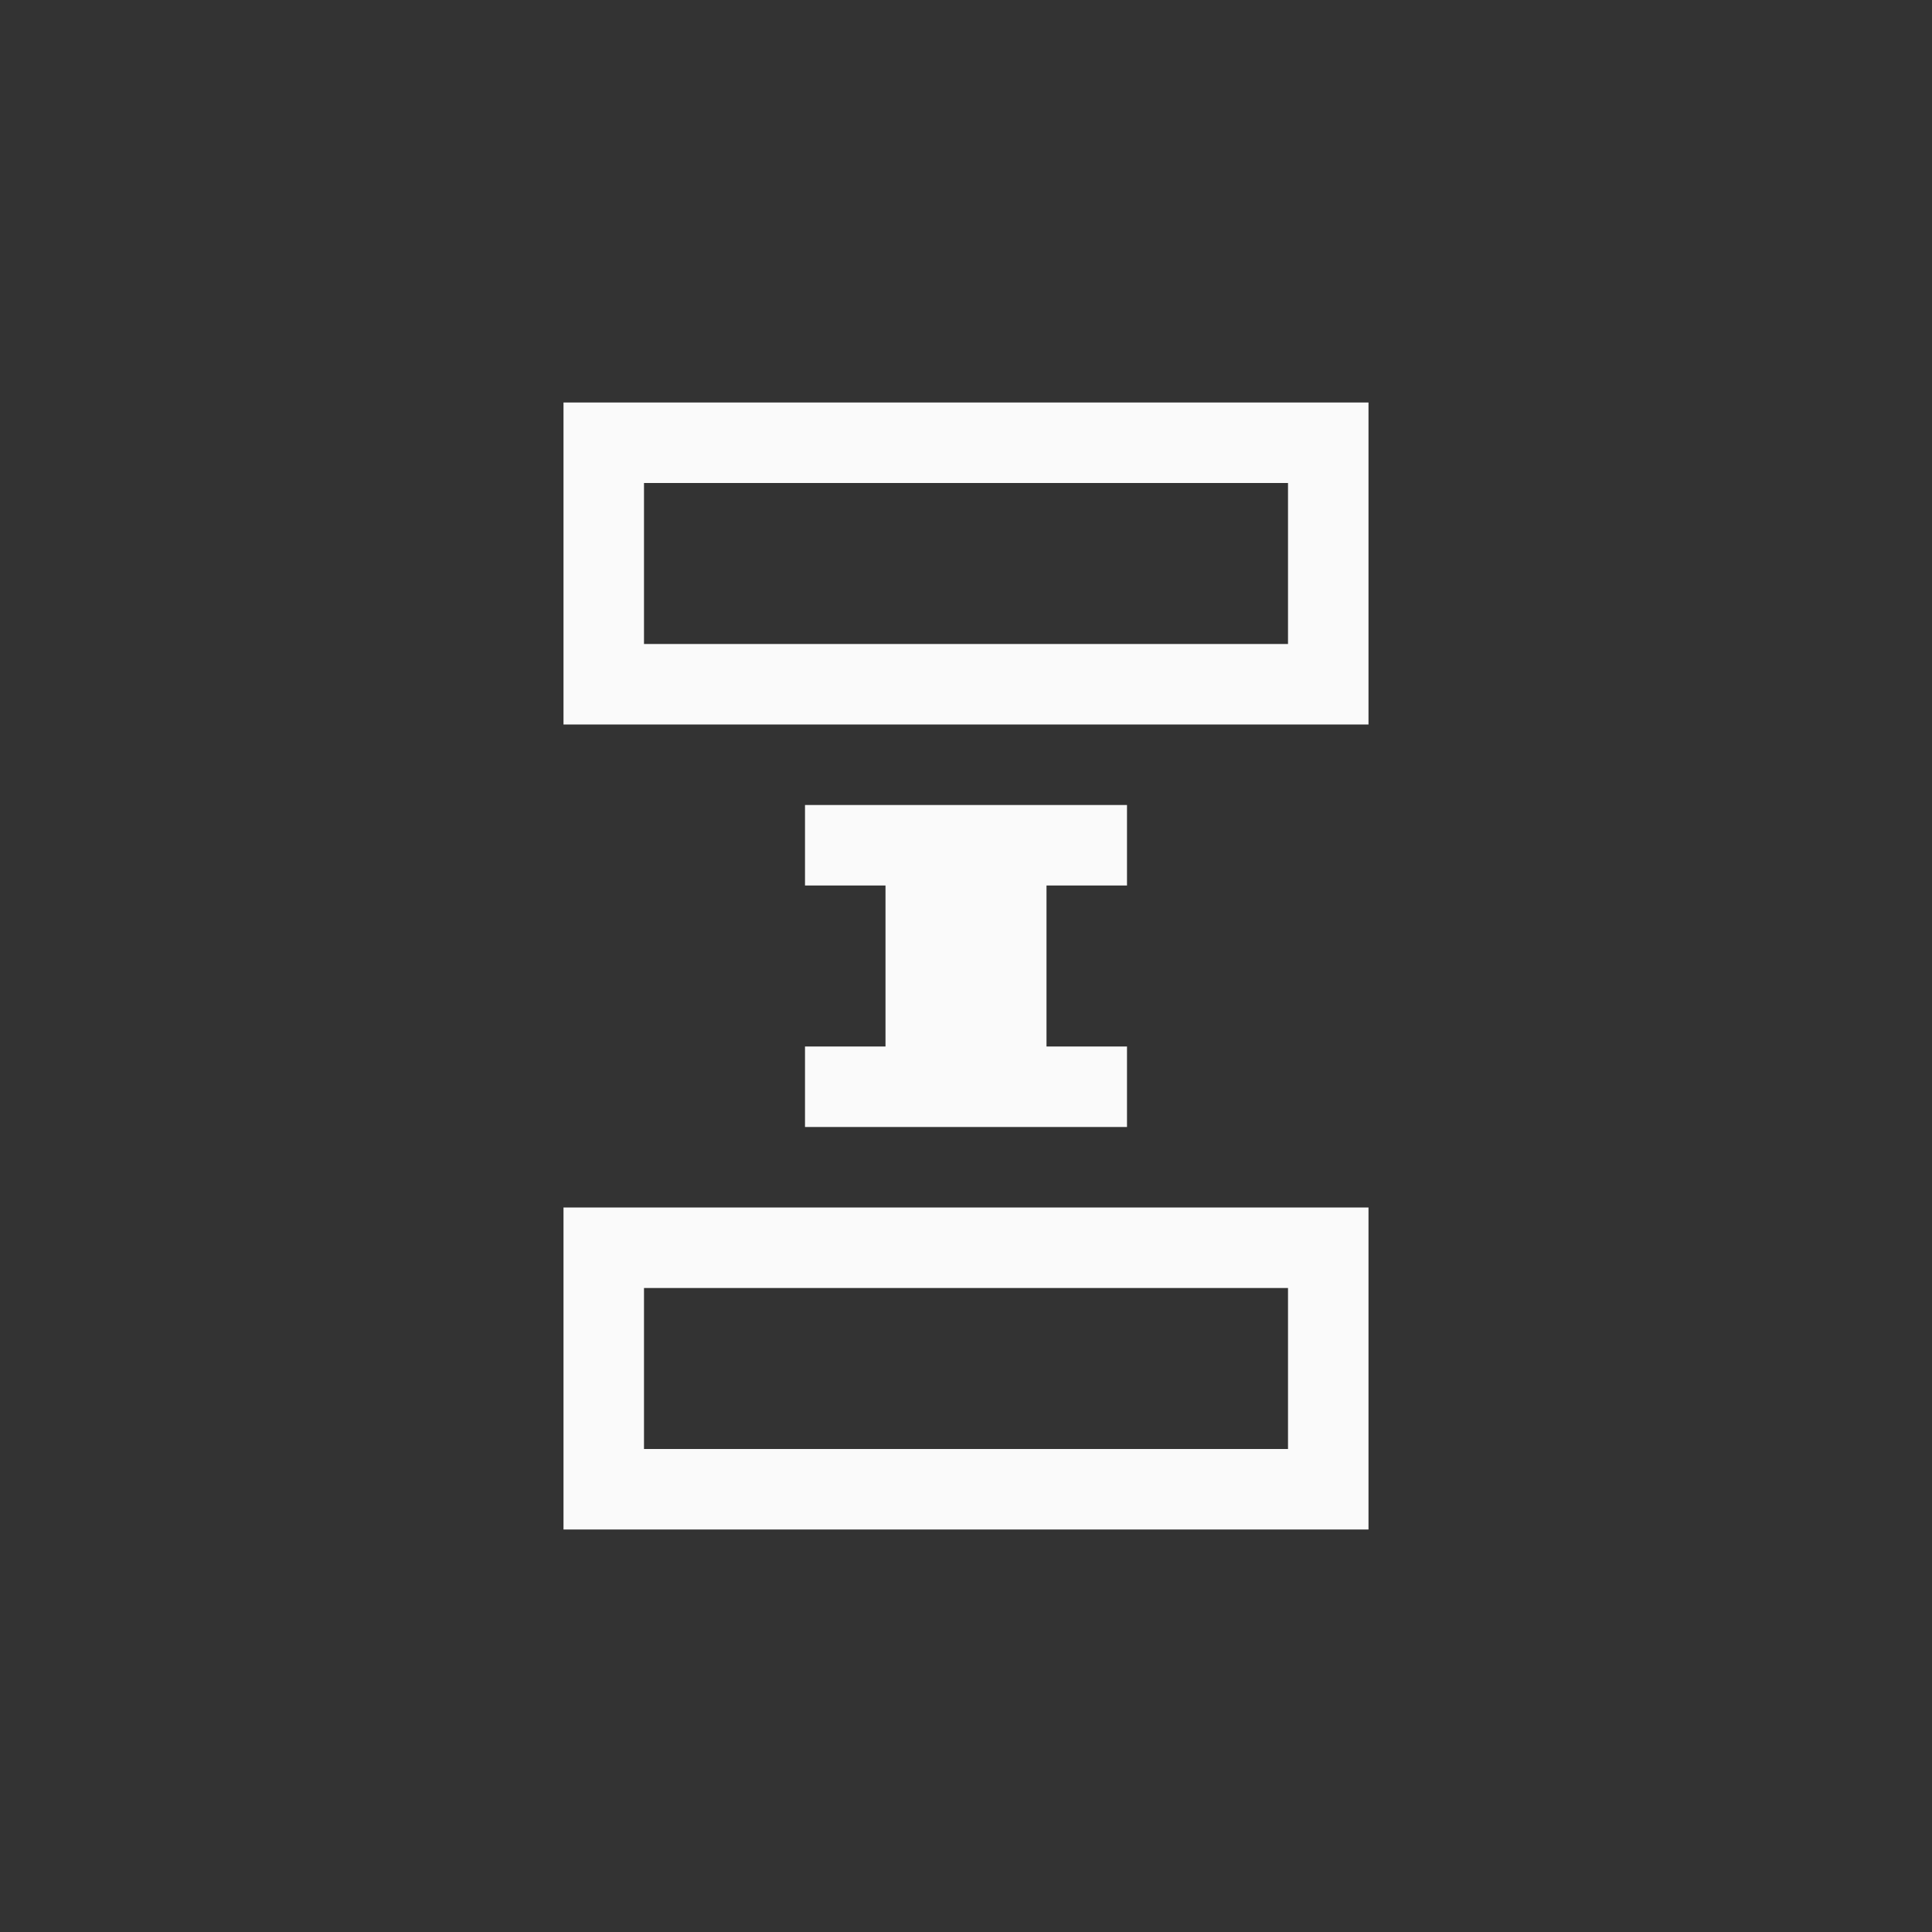 <svg xmlns="http://www.w3.org/2000/svg" width="24" height="24" viewBox="0 0 24 24">
  <rect x="0" y="0" width="24" height="24" fill="#333333" stroke="none"/>
  <g fill="#fafafa" transform="matrix(0 -1 -1 0 17 19)">
    <path d="M1 1L1 9 3 9 3 1 1 1zM0 2.84217094e-13L4 2.84217094e-13 4 10 0 10 0 2.84217094e-13zM11 1L11 9 13 9 13 1 11 1zM10 3.41060513e-13L14 3.41060513e-13 14 10 10 10 10 3.41060513e-13z"/>
    <polygon points="5 3 5 7 6 7 6 6 8 6 8 7 9 7 9 3 8 3 8 4 6 4 6 3"/>
  </g>
</svg>
